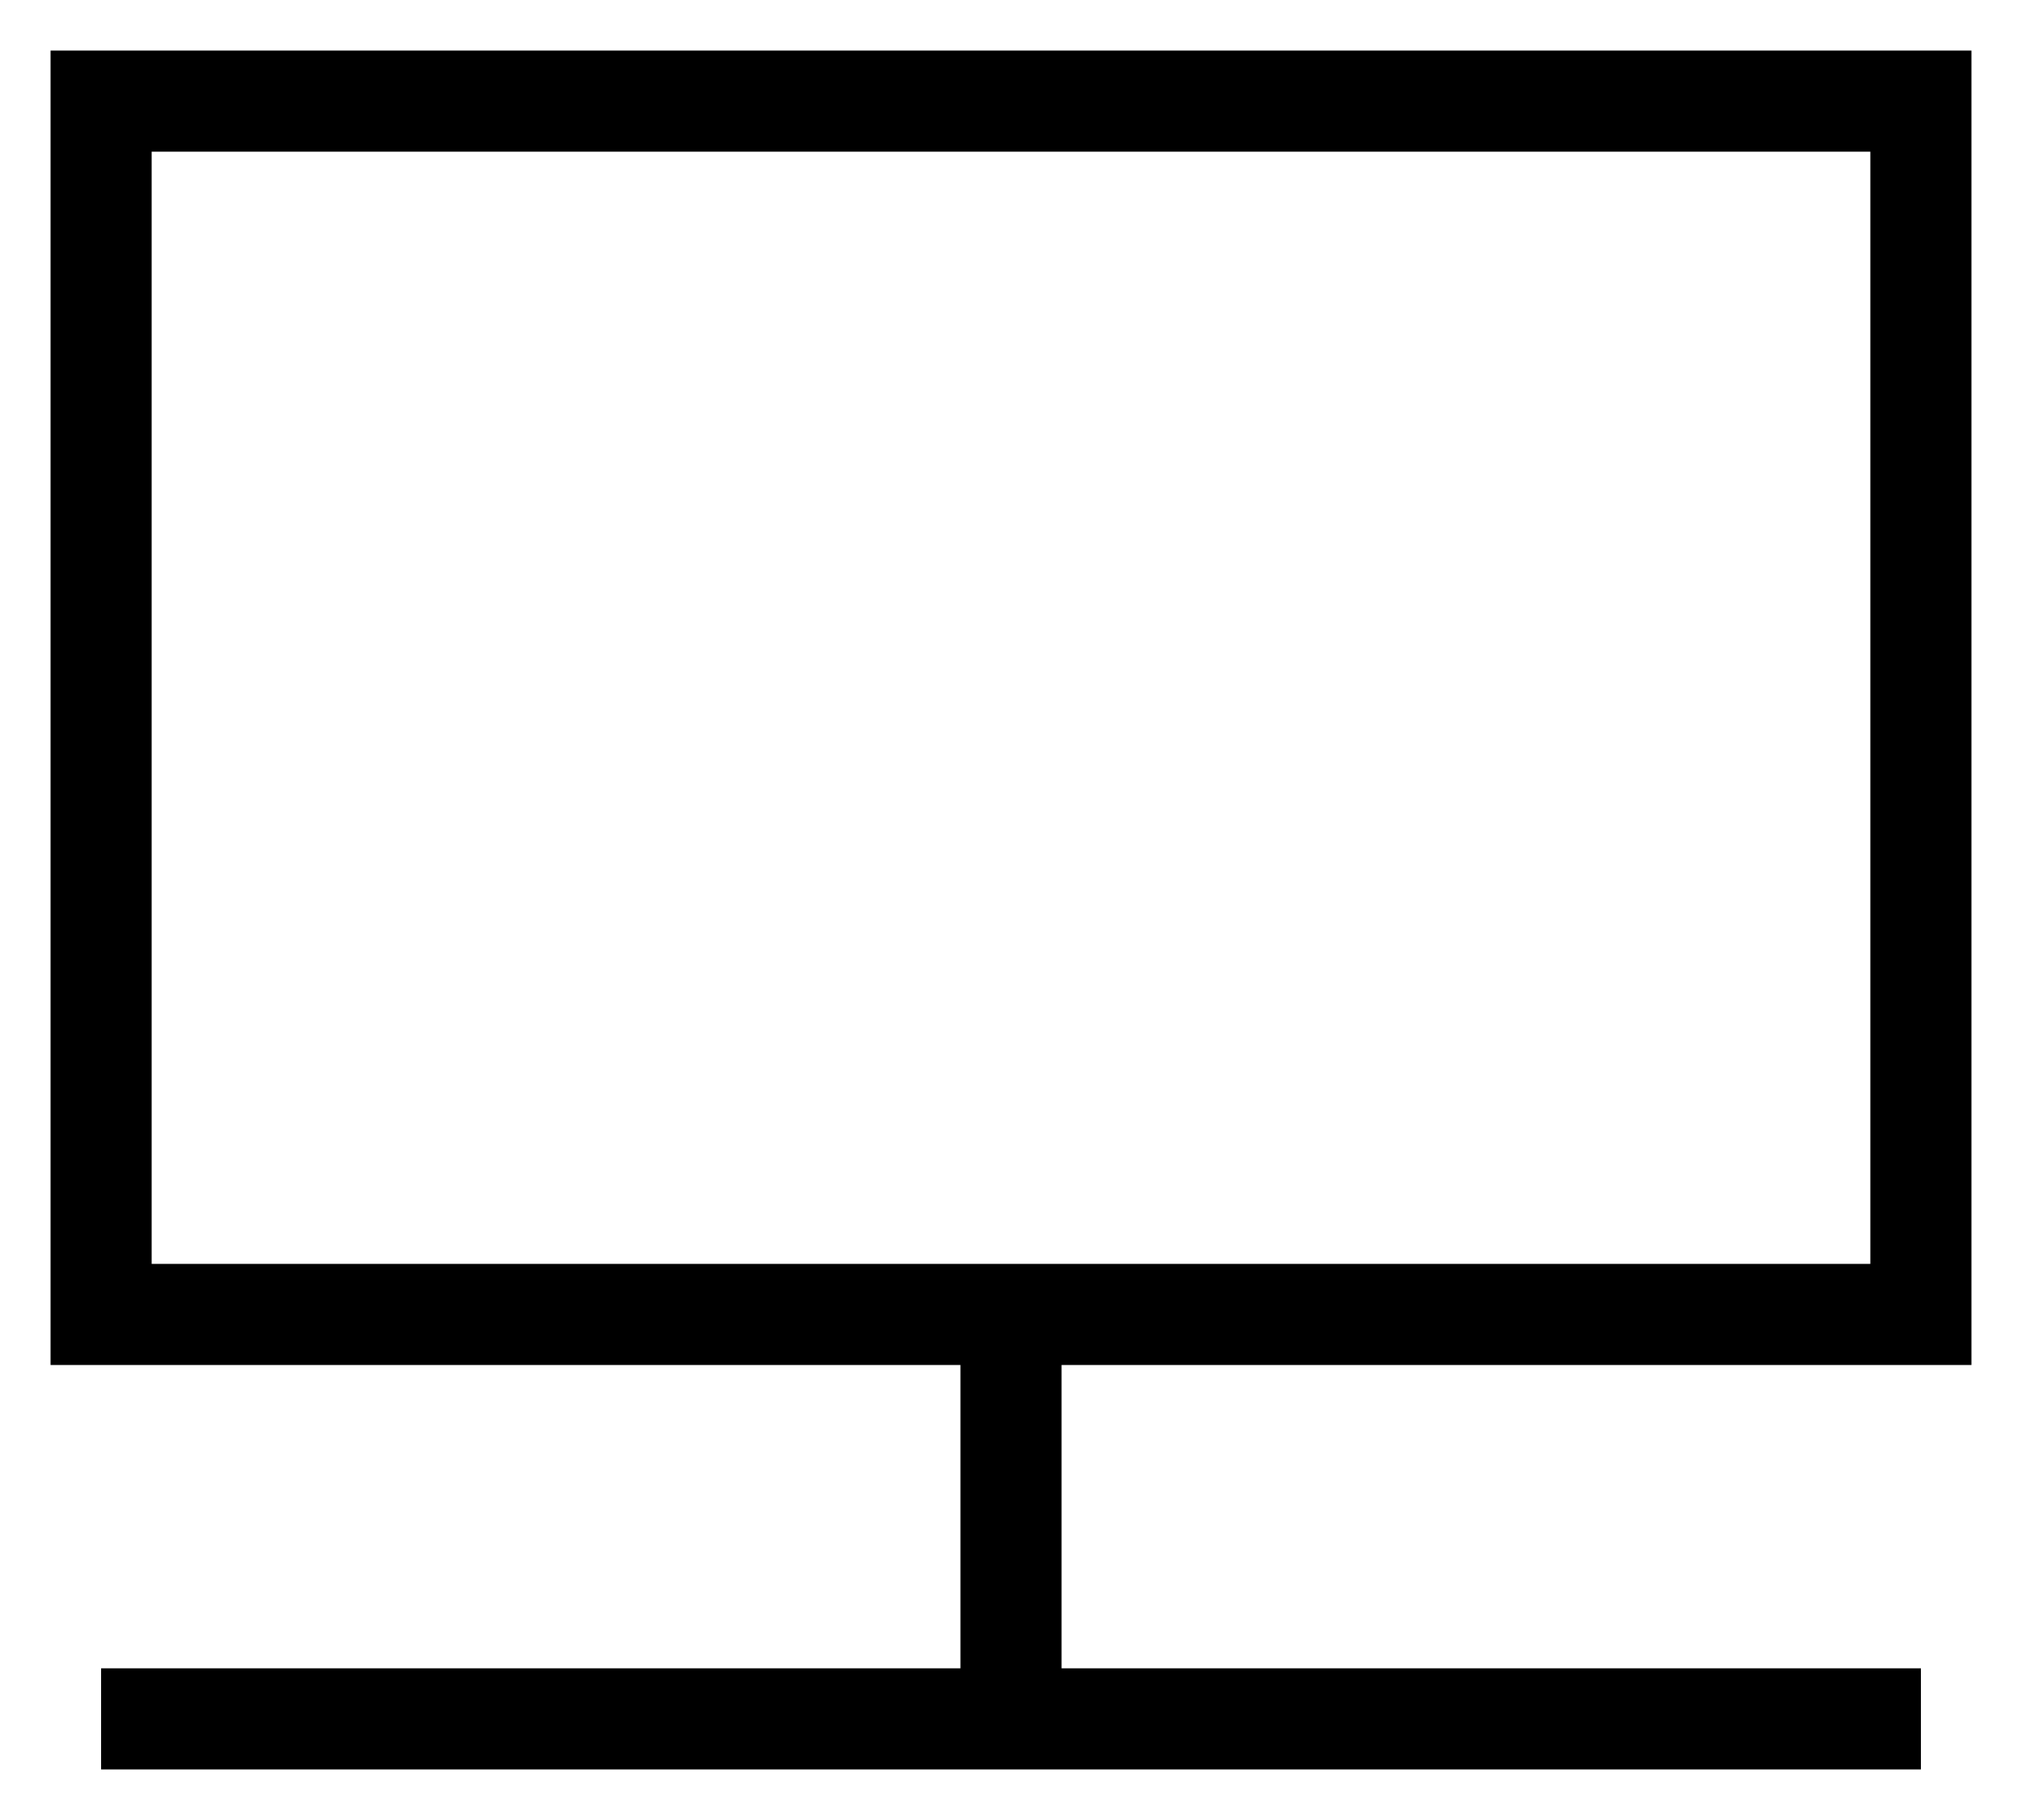 <svg className="icon_activity_logged_in" width="20px" height="18px" viewBox="0 0 20 18" version="1.1" xmlns="http://www.w3.org/2000/svg" >
                        <title>icon_activity_logged_out</title>
                        <desc>Created with Sketch.</desc>
                        <defs></defs>
                        <g id="Activty-icons" stroke="none" strokeWidth="1" fill="none" fillRule="evenodd">
                            <path d="M-4,-6 L27,-6 L27,26 L-4,26 L-4,-6 Z M-127,47 L-96,47 L-96,79 L-127,79 L-127,47 Z M-159,94 L-128,94 L-128,126 L-159,126 L-159,94 Z M-84,201 L-39,201 L-39,325 L-84,325 L-84,201 Z" id="Stroke-88" stroke="#000000" ></path>
                            <g id="Imported-Layers"  transform="translate(-451, -79)" stroke="#000000" strokeWidth="2">
                                <path d="M362,96 L380,96 L380,84 L362,84 L362,96 Z M424,96 L442,96 L442,84 L424,84 L424,96 Z M452,92 L470,92 L470,80 L452,80 L452,92 Z" id="Stroke-77" strokeLinecap="square" ></path>
                                <path d="M452,96 L470,96 M461,96 L461,92 M330,149 L348,149" id="Stroke-87" strokeLinecap="square" ></path>
                            </g>
                        </g>
                    </svg>
